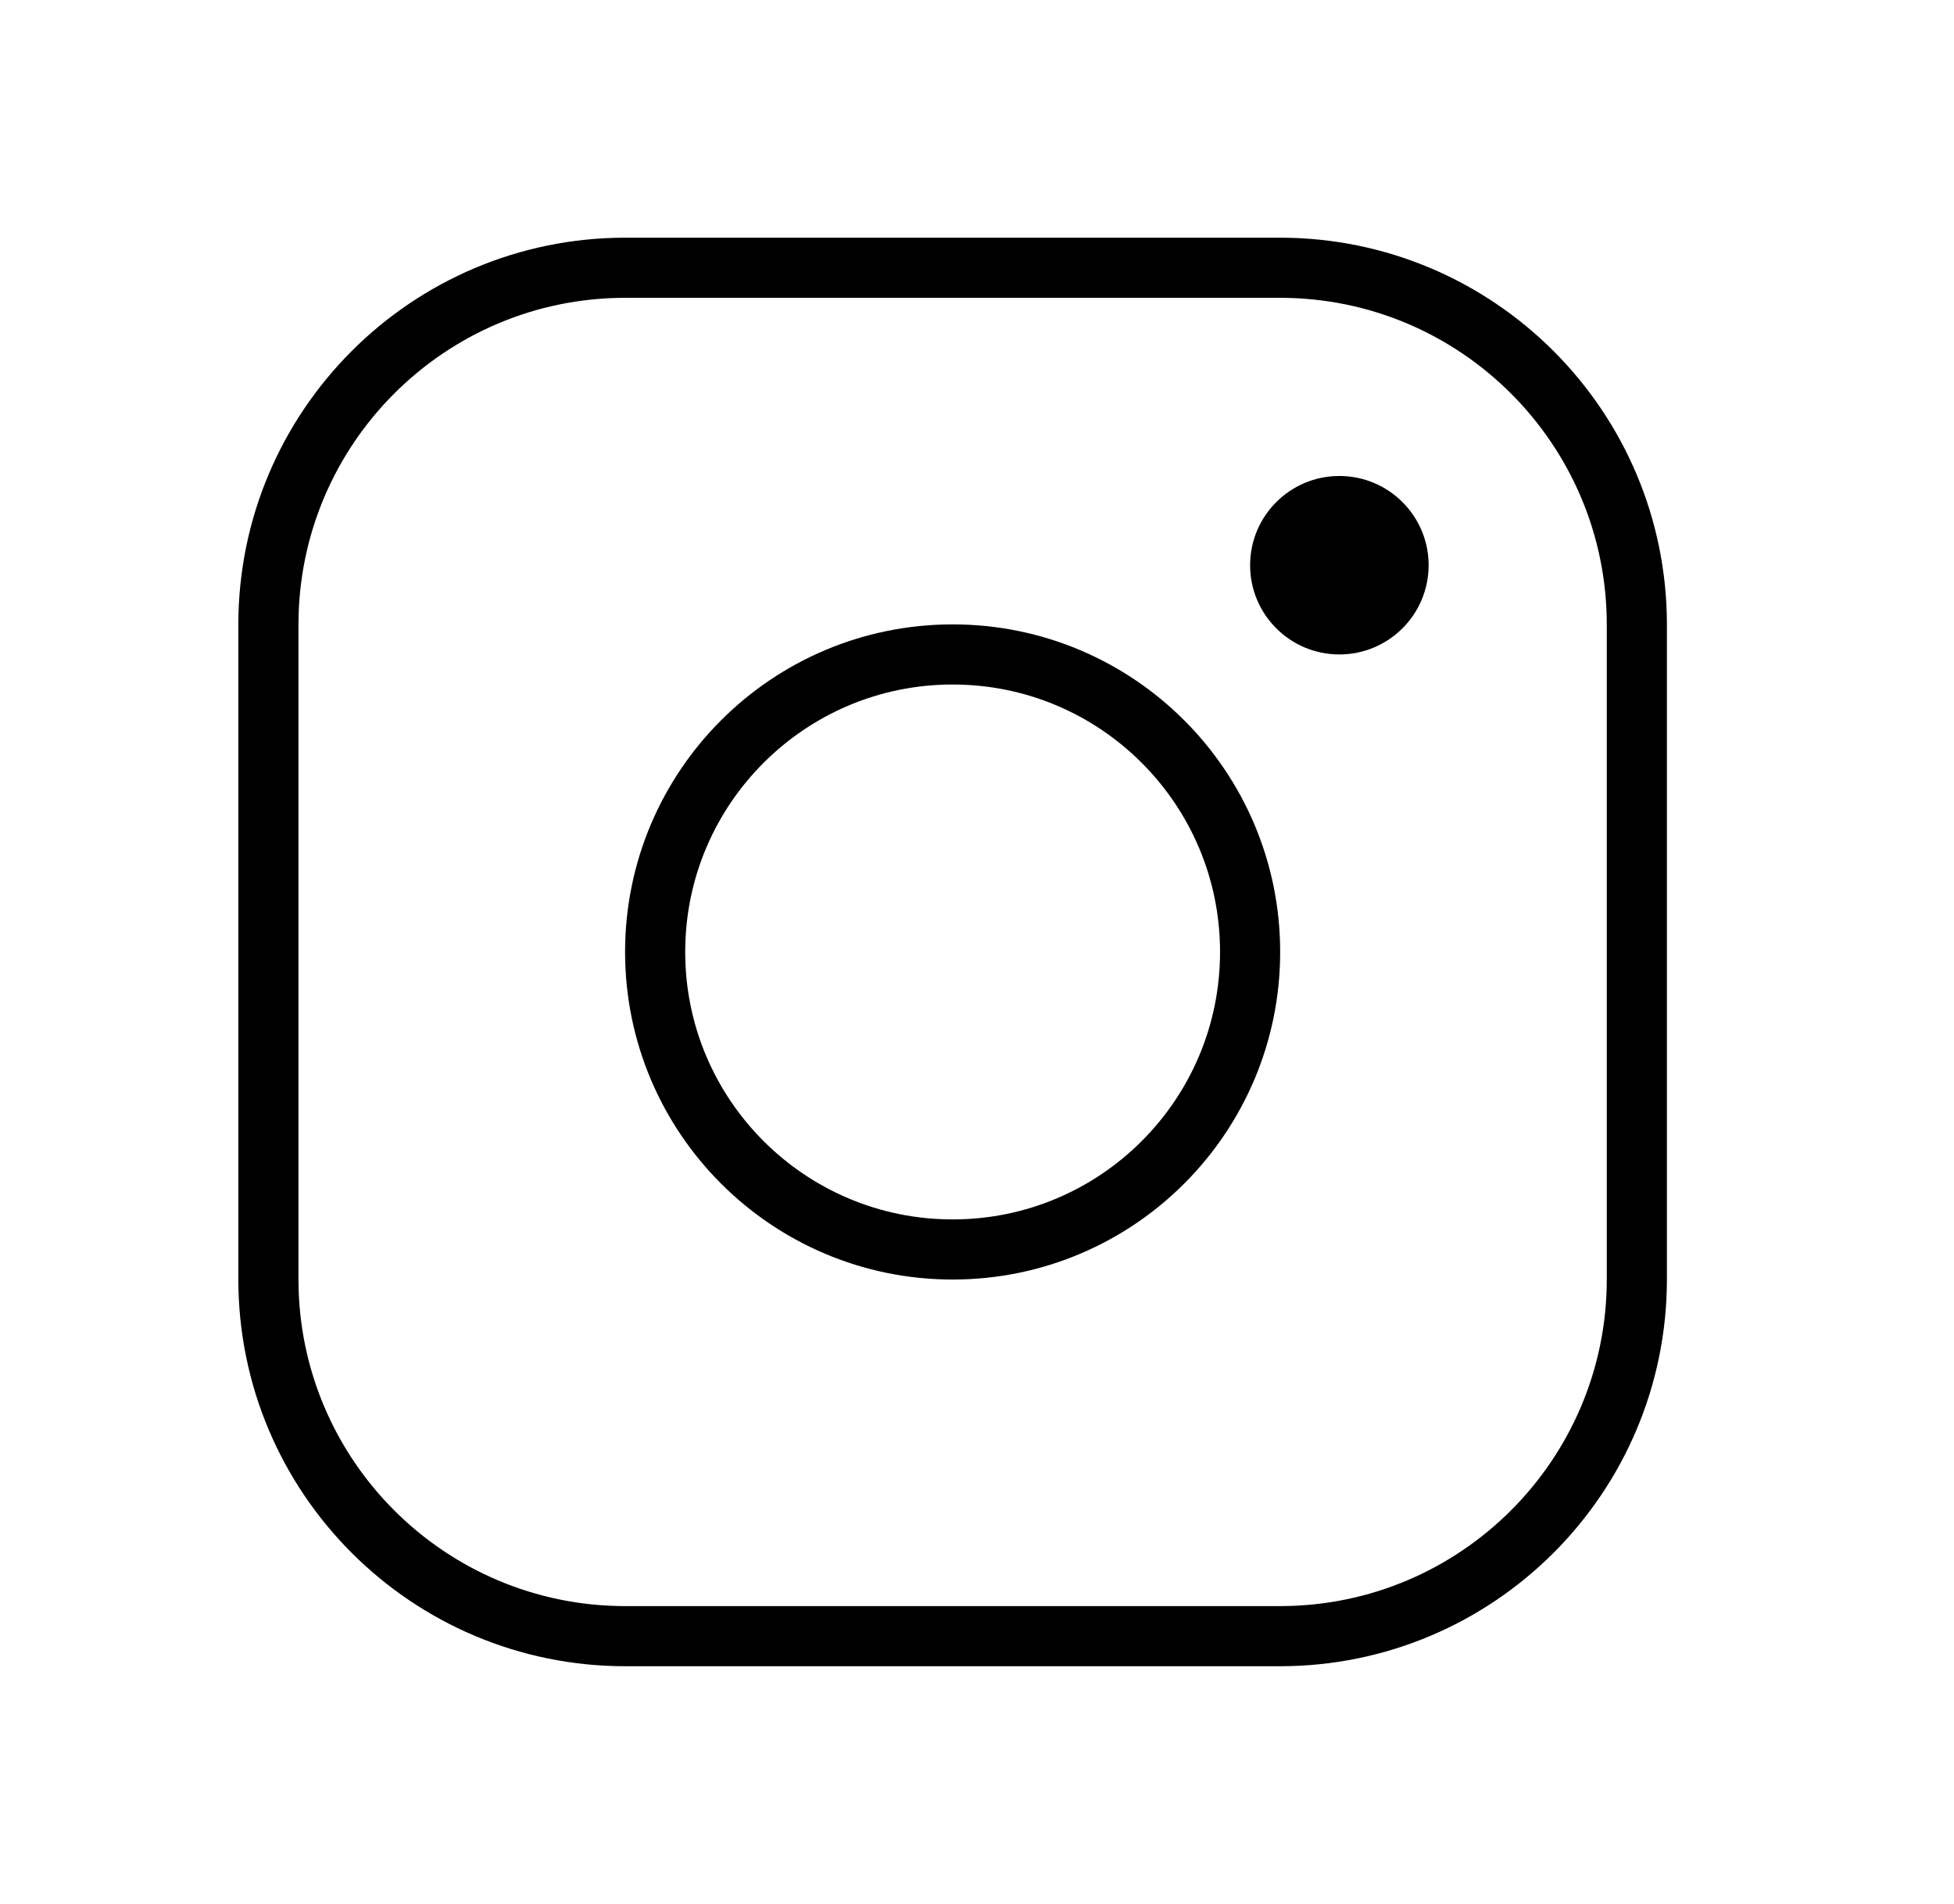 <svg width="39" height="38" viewBox="0 0 39 38" fill="none" xmlns="http://www.w3.org/2000/svg">
<path d="M19.014 24.938C22.293 24.938 24.951 22.279 24.951 19C24.951 15.721 22.293 13.062 19.014 13.062C15.735 13.062 13.076 15.721 13.076 19C13.076 22.279 15.735 24.938 19.014 24.938Z" stroke="black" stroke-width="1.2" stroke-miterlimit="10"/>
<path d="M25.545 5.344H12.482C8.547 5.344 5.357 8.534 5.357 12.469V25.531C5.357 29.466 8.547 32.656 12.482 32.656H25.545C29.48 32.656 32.67 29.466 32.67 25.531V12.469C32.67 8.534 29.48 5.344 25.545 5.344Z" stroke="black" stroke-width="1.2" stroke-linecap="round" stroke-linejoin="round"/>
<path d="M26.732 13.062C27.716 13.062 28.514 12.265 28.514 11.281C28.514 10.297 27.716 9.5 26.732 9.5C25.749 9.5 24.951 10.297 24.951 11.281C24.951 12.265 25.749 13.062 26.732 13.062Z" fill="black"/>
</svg>
